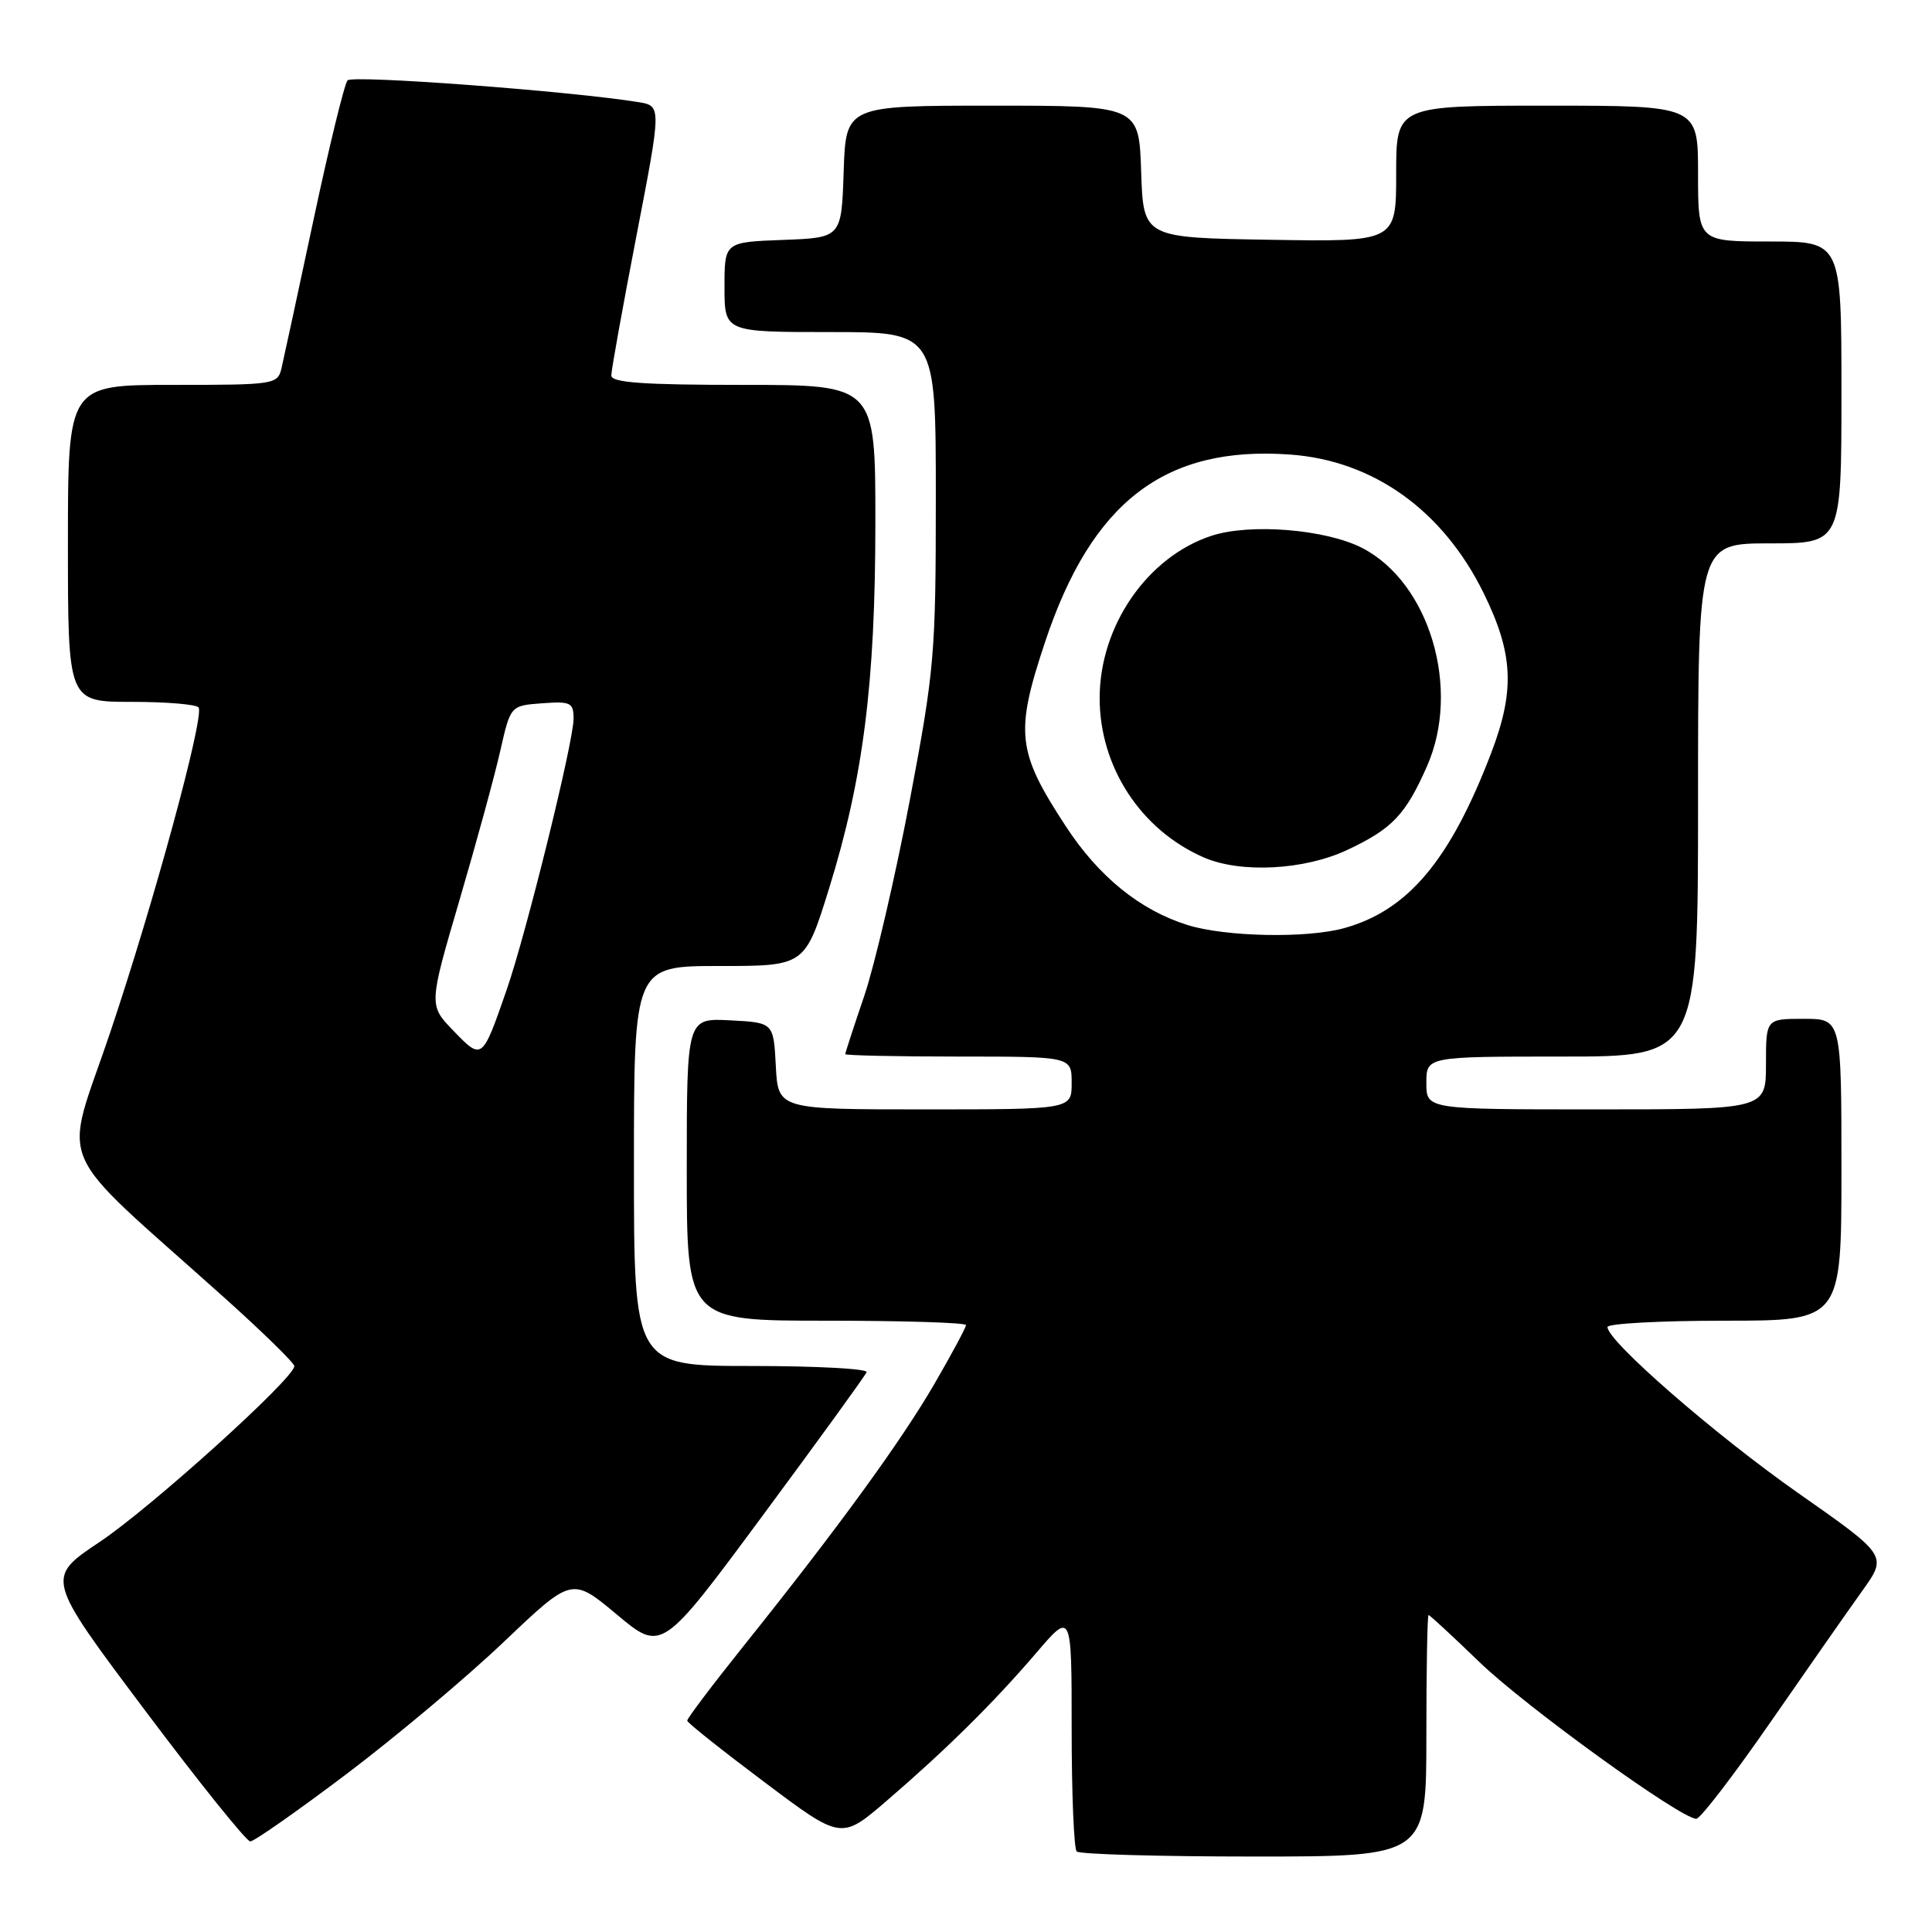 <?xml version="1.0" encoding="UTF-8" standalone="no"?>
<!DOCTYPE svg PUBLIC "-//W3C//DTD SVG 1.1//EN" "http://www.w3.org/Graphics/SVG/1.1/DTD/svg11.dtd" >
<svg xmlns="http://www.w3.org/2000/svg" xmlns:xlink="http://www.w3.org/1999/xlink" version="1.1" viewBox="0 0 256 256">
 <g >
 <path fill="currentColor"
d=" M 189.00 230.00 C 189.00 221.20 189.13 214.00 189.29 214.00 C 189.45 214.00 192.49 216.81 196.05 220.25 C 202.15 226.14 222.72 241.00 224.77 241.00 C 225.30 241.00 229.70 235.26 234.56 228.25 C 239.42 221.24 244.90 213.39 246.75 210.81 C 250.10 206.13 250.10 206.13 238.30 197.86 C 227.24 190.11 213.00 177.71 213.00 175.84 C 213.00 175.38 219.97 175.00 228.50 175.00 C 244.00 175.00 244.00 175.00 244.00 155.00 C 244.00 135.00 244.00 135.00 239.00 135.00 C 234.00 135.00 234.00 135.00 234.00 141.00 C 234.00 147.00 234.00 147.00 211.50 147.00 C 189.00 147.00 189.00 147.00 189.00 143.50 C 189.00 140.00 189.00 140.00 207.00 140.00 C 225.00 140.00 225.00 140.00 225.00 106.00 C 225.00 72.00 225.00 72.00 234.50 72.00 C 244.00 72.00 244.00 72.00 244.00 52.00 C 244.00 32.00 244.00 32.00 234.50 32.00 C 225.00 32.00 225.00 32.00 225.00 23.00 C 225.00 14.00 225.00 14.00 205.00 14.00 C 185.00 14.00 185.00 14.00 185.00 23.02 C 185.00 32.05 185.00 32.05 168.25 31.77 C 151.50 31.50 151.50 31.50 151.21 22.75 C 150.92 14.00 150.92 14.00 131.50 14.00 C 112.08 14.00 112.08 14.00 111.79 22.75 C 111.50 31.50 111.50 31.50 103.75 31.79 C 96.00 32.08 96.00 32.08 96.00 38.04 C 96.00 44.00 96.00 44.00 110.00 44.00 C 124.00 44.00 124.00 44.00 124.00 65.91 C 124.00 86.72 123.83 88.72 120.53 106.16 C 118.61 116.24 115.91 127.84 114.53 131.93 C 113.14 136.01 112.00 139.50 112.00 139.68 C 112.00 139.85 118.75 140.00 127.00 140.00 C 142.00 140.00 142.00 140.00 142.00 143.50 C 142.00 147.00 142.00 147.00 122.55 147.00 C 103.10 147.00 103.10 147.00 102.80 141.25 C 102.50 135.50 102.50 135.50 96.75 135.20 C 91.00 134.90 91.00 134.90 91.00 154.95 C 91.00 175.00 91.00 175.00 109.50 175.00 C 119.67 175.00 128.00 175.26 128.00 175.58 C 128.00 175.89 126.13 179.38 123.84 183.33 C 119.43 190.94 111.06 202.45 98.61 218.00 C 94.43 223.22 91.03 227.72 91.06 228.00 C 91.08 228.28 95.69 231.94 101.29 236.14 C 111.47 243.79 111.47 243.79 117.46 238.64 C 125.40 231.81 131.60 225.68 137.31 219.02 C 142.00 213.53 142.00 213.53 142.00 229.10 C 142.00 237.66 142.30 244.97 142.67 245.33 C 143.03 245.70 153.61 246.00 166.17 246.00 C 189.00 246.00 189.00 246.00 189.00 230.00 Z  M 45.95 235.04 C 52.47 230.11 61.86 222.23 66.80 217.52 C 75.79 208.97 75.79 208.97 81.74 213.94 C 87.68 218.91 87.68 218.91 101.09 200.78 C 108.47 190.81 114.65 182.28 114.83 181.82 C 115.02 181.37 108.15 181.00 99.58 181.00 C 84.00 181.00 84.00 181.00 84.00 154.50 C 84.00 128.00 84.00 128.00 95.33 128.00 C 106.66 128.00 106.66 128.00 109.85 117.75 C 114.39 103.11 115.99 90.51 115.99 69.25 C 116.00 51.00 116.00 51.00 98.50 51.00 C 85.17 51.00 81.00 50.70 81.00 49.75 C 81.00 49.06 82.50 40.74 84.33 31.26 C 87.66 14.03 87.66 14.03 84.58 13.53 C 75.64 12.08 46.70 9.91 46.05 10.65 C 45.64 11.12 43.62 19.38 41.57 29.00 C 39.52 38.62 37.60 47.51 37.31 48.75 C 36.79 50.95 36.47 51.00 22.89 51.00 C 9.00 51.00 9.00 51.00 9.00 72.00 C 9.00 93.00 9.00 93.00 17.44 93.00 C 22.08 93.00 26.08 93.34 26.32 93.75 C 27.08 95.03 20.36 119.69 14.59 136.84 C 8.38 155.28 6.64 151.25 29.75 171.97 C 34.84 176.54 39.00 180.61 39.00 181.02 C 39.00 182.62 20.03 199.75 13.23 204.30 C 6.05 209.09 6.05 209.09 19.15 226.55 C 26.35 236.15 32.66 244.00 33.16 244.00 C 33.67 244.00 39.42 239.97 45.95 235.04 Z  M 157.35 122.57 C 151.06 120.60 145.58 116.16 141.22 109.48 C 134.75 99.59 134.47 97.10 138.47 85.09 C 144.68 66.45 154.36 59.04 170.94 60.23 C 182.00 61.02 191.24 67.65 196.63 78.67 C 200.53 86.64 200.75 91.49 197.60 99.75 C 192.16 113.98 186.58 120.63 178.12 122.98 C 173.17 124.36 162.38 124.14 157.35 122.57 Z  M 178.50 112.63 C 184.48 109.82 186.23 107.99 189.08 101.54 C 193.61 91.31 189.44 77.24 180.52 72.62 C 175.69 70.13 165.63 69.31 160.51 71.00 C 152.01 73.80 145.71 82.95 145.71 92.50 C 145.71 101.63 151.16 109.97 159.50 113.61 C 164.37 115.74 172.82 115.30 178.50 112.63 Z  M 60.11 136.61 C 56.80 133.20 56.80 133.20 60.88 119.29 C 63.13 111.63 65.57 102.70 66.30 99.44 C 67.65 93.50 67.65 93.50 71.82 93.19 C 75.63 92.91 76.00 93.09 76.00 95.25 C 76.00 98.29 69.71 123.78 67.11 131.23 C 63.89 140.50 63.88 140.51 60.11 136.61 Z "/>
</g>
</svg>